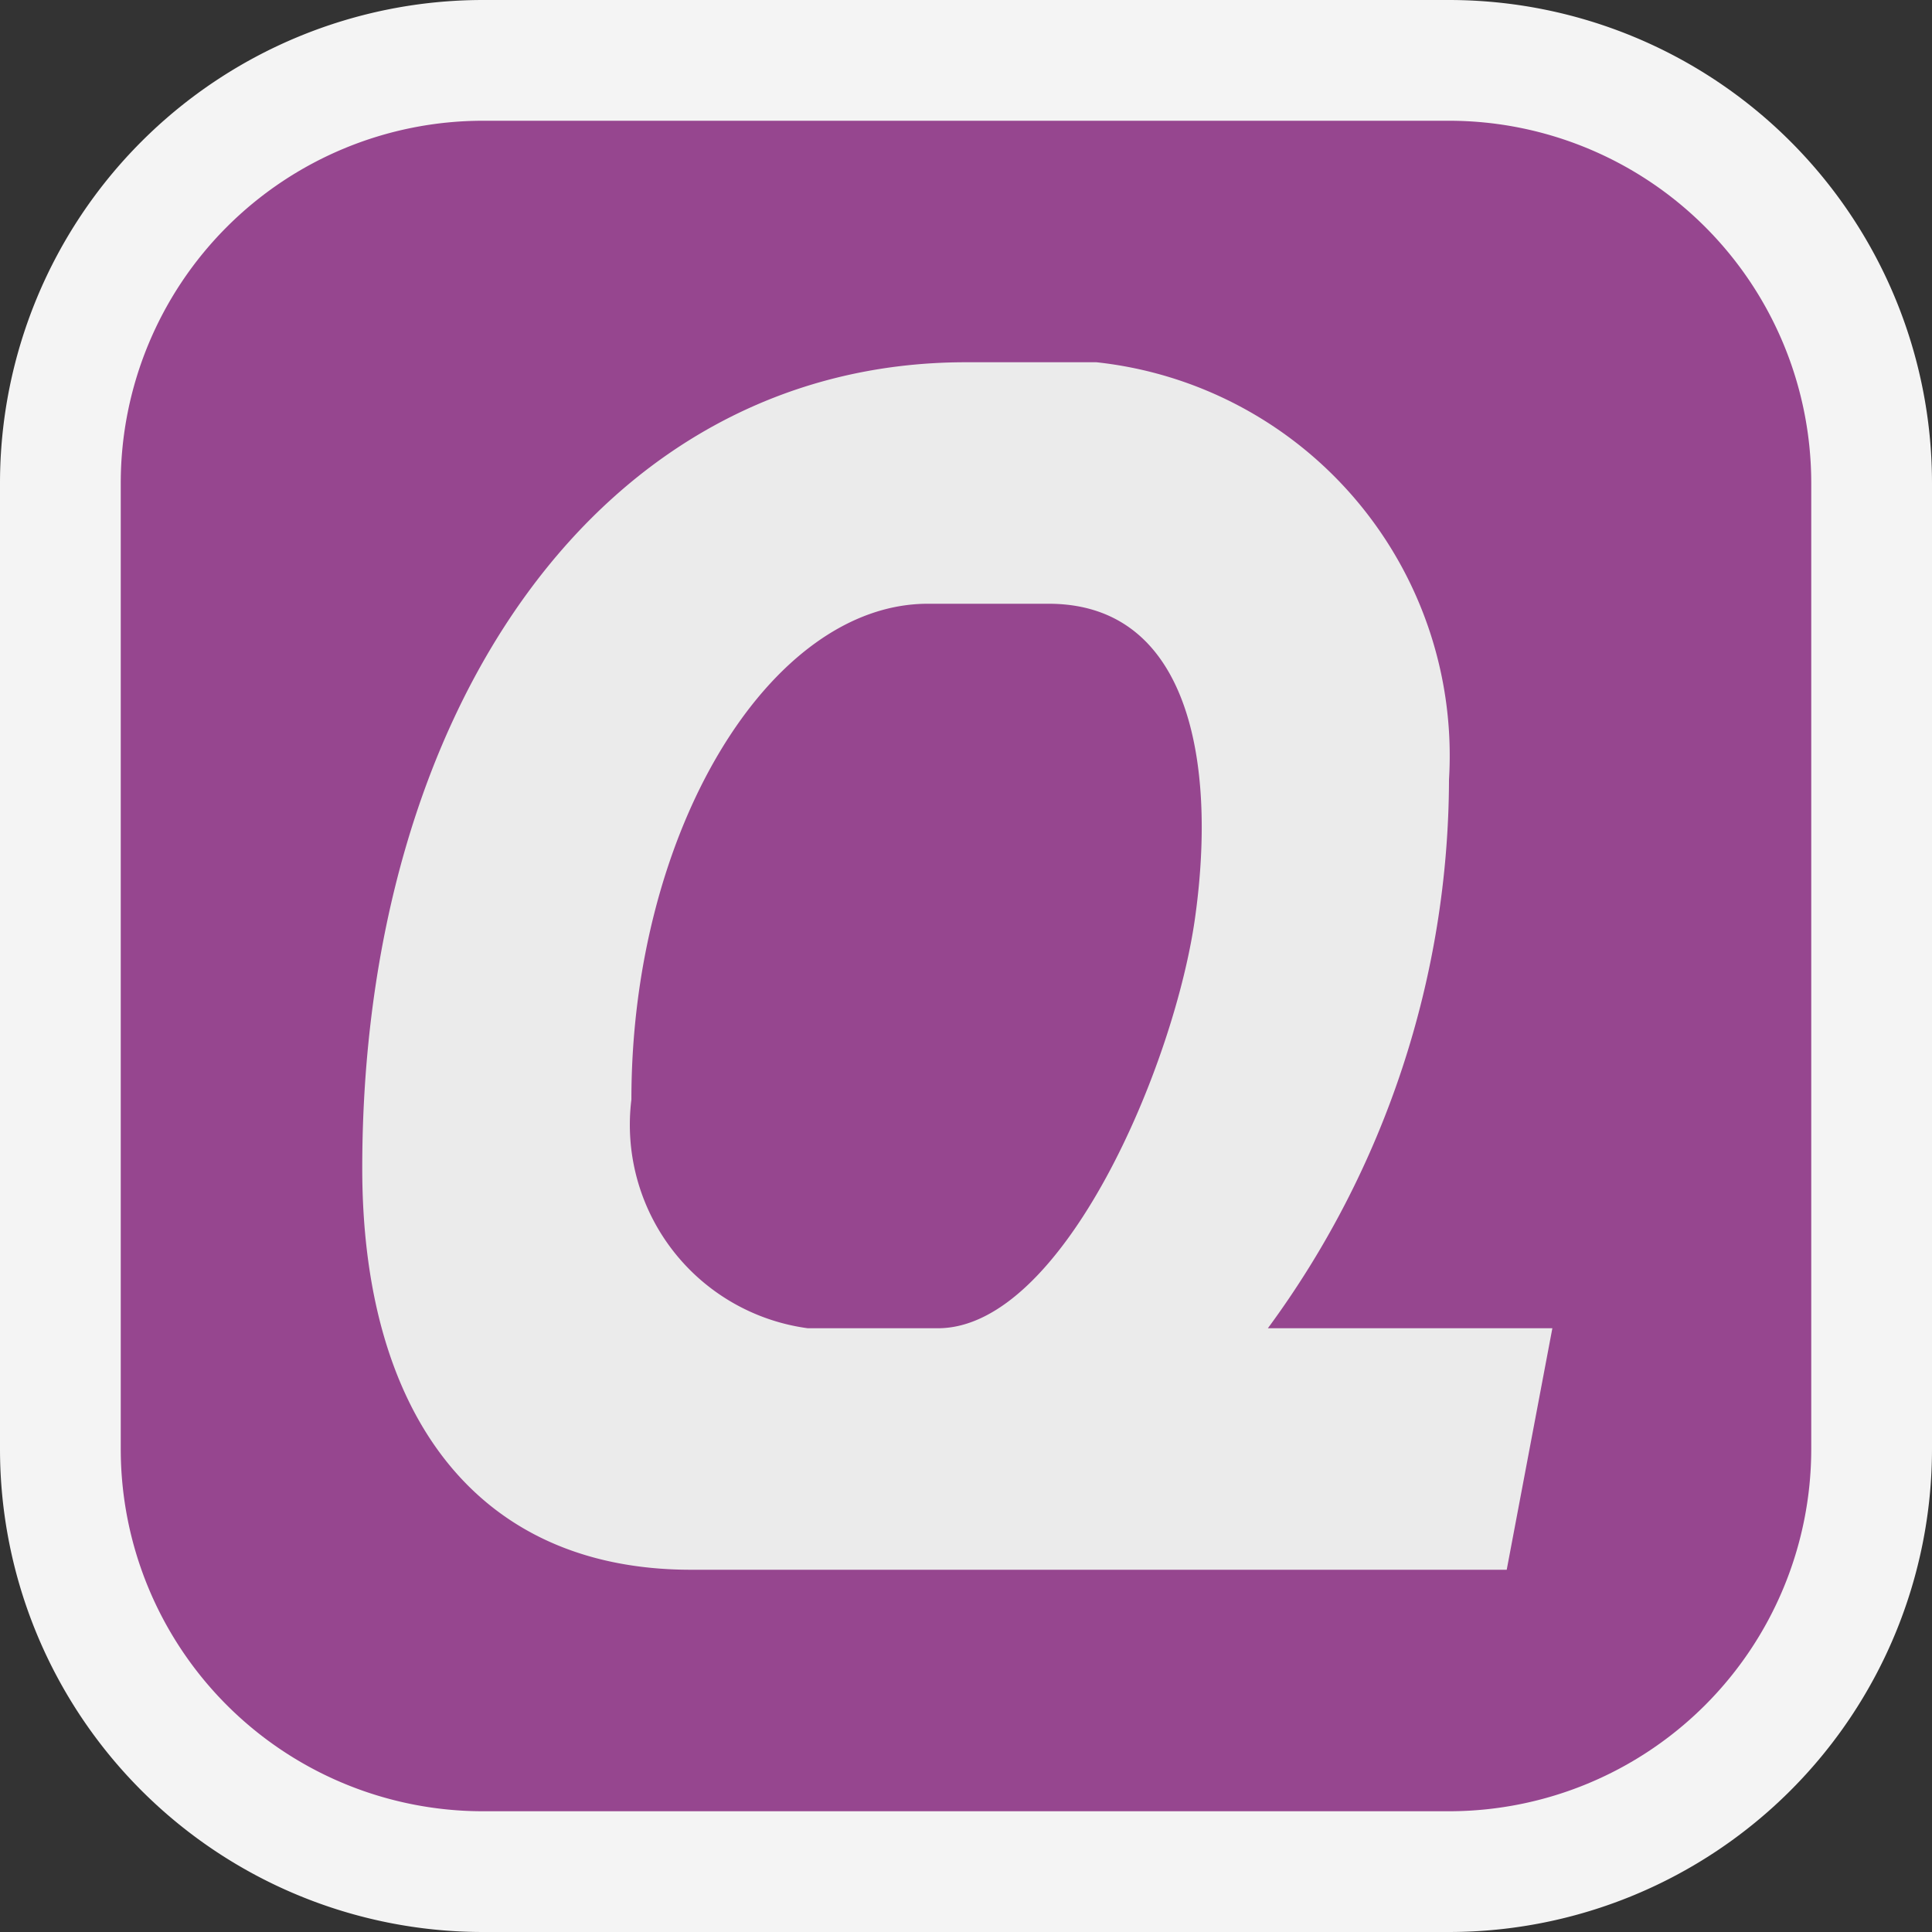 <svg ti:v="1" width="16" height="16" viewBox="0 0 16 16" xmlns="http://www.w3.org/2000/svg" xmlns:ti="urn:schemas-jetbrains-com:tisvg"><rect x="0" y="0" width="16" height="16" fill="#333333" stroke="none"/><rect id="frame" width="16" height="16" fill="none"/><path d="M16 12a4.001 4.001 0 0 1-4 4H4a4 4 0 0 1-4-4V4a4.001 4.001 0 0 1 4-4h8a4.001 4.001 0 0 1 4 4zm0 0" fill="#F4F4F4"/><path d="M15 12a3.001 3.001 0 0 1-3 3H4a3 3 0 0 1-3-3V4a3.001 3.001 0 0 1 3-3h8a3.001 3.001 0 0 1 3 3zm0 0" fill="#96468F"/><path d="M12 6.456A3.277 3.277 0 0 0 9.08 3H8C4.97 3 3 5.886 3 9.676 3 11.674 3.919 13 5.723 13h6.755l.378-2H10.5A7.694 7.694 0 0 0 12 6.456zM7.767 11H6.69a1.7 1.7 0 0 1-1.461-1.894C5.229 6.878 6.376 5 7.684 5h1c1.16 0 1.391 1.3 1.216 2.579C9.735 8.809 8.805 11 7.767 11zm0 0" fill="#EBEBEB"/></svg>